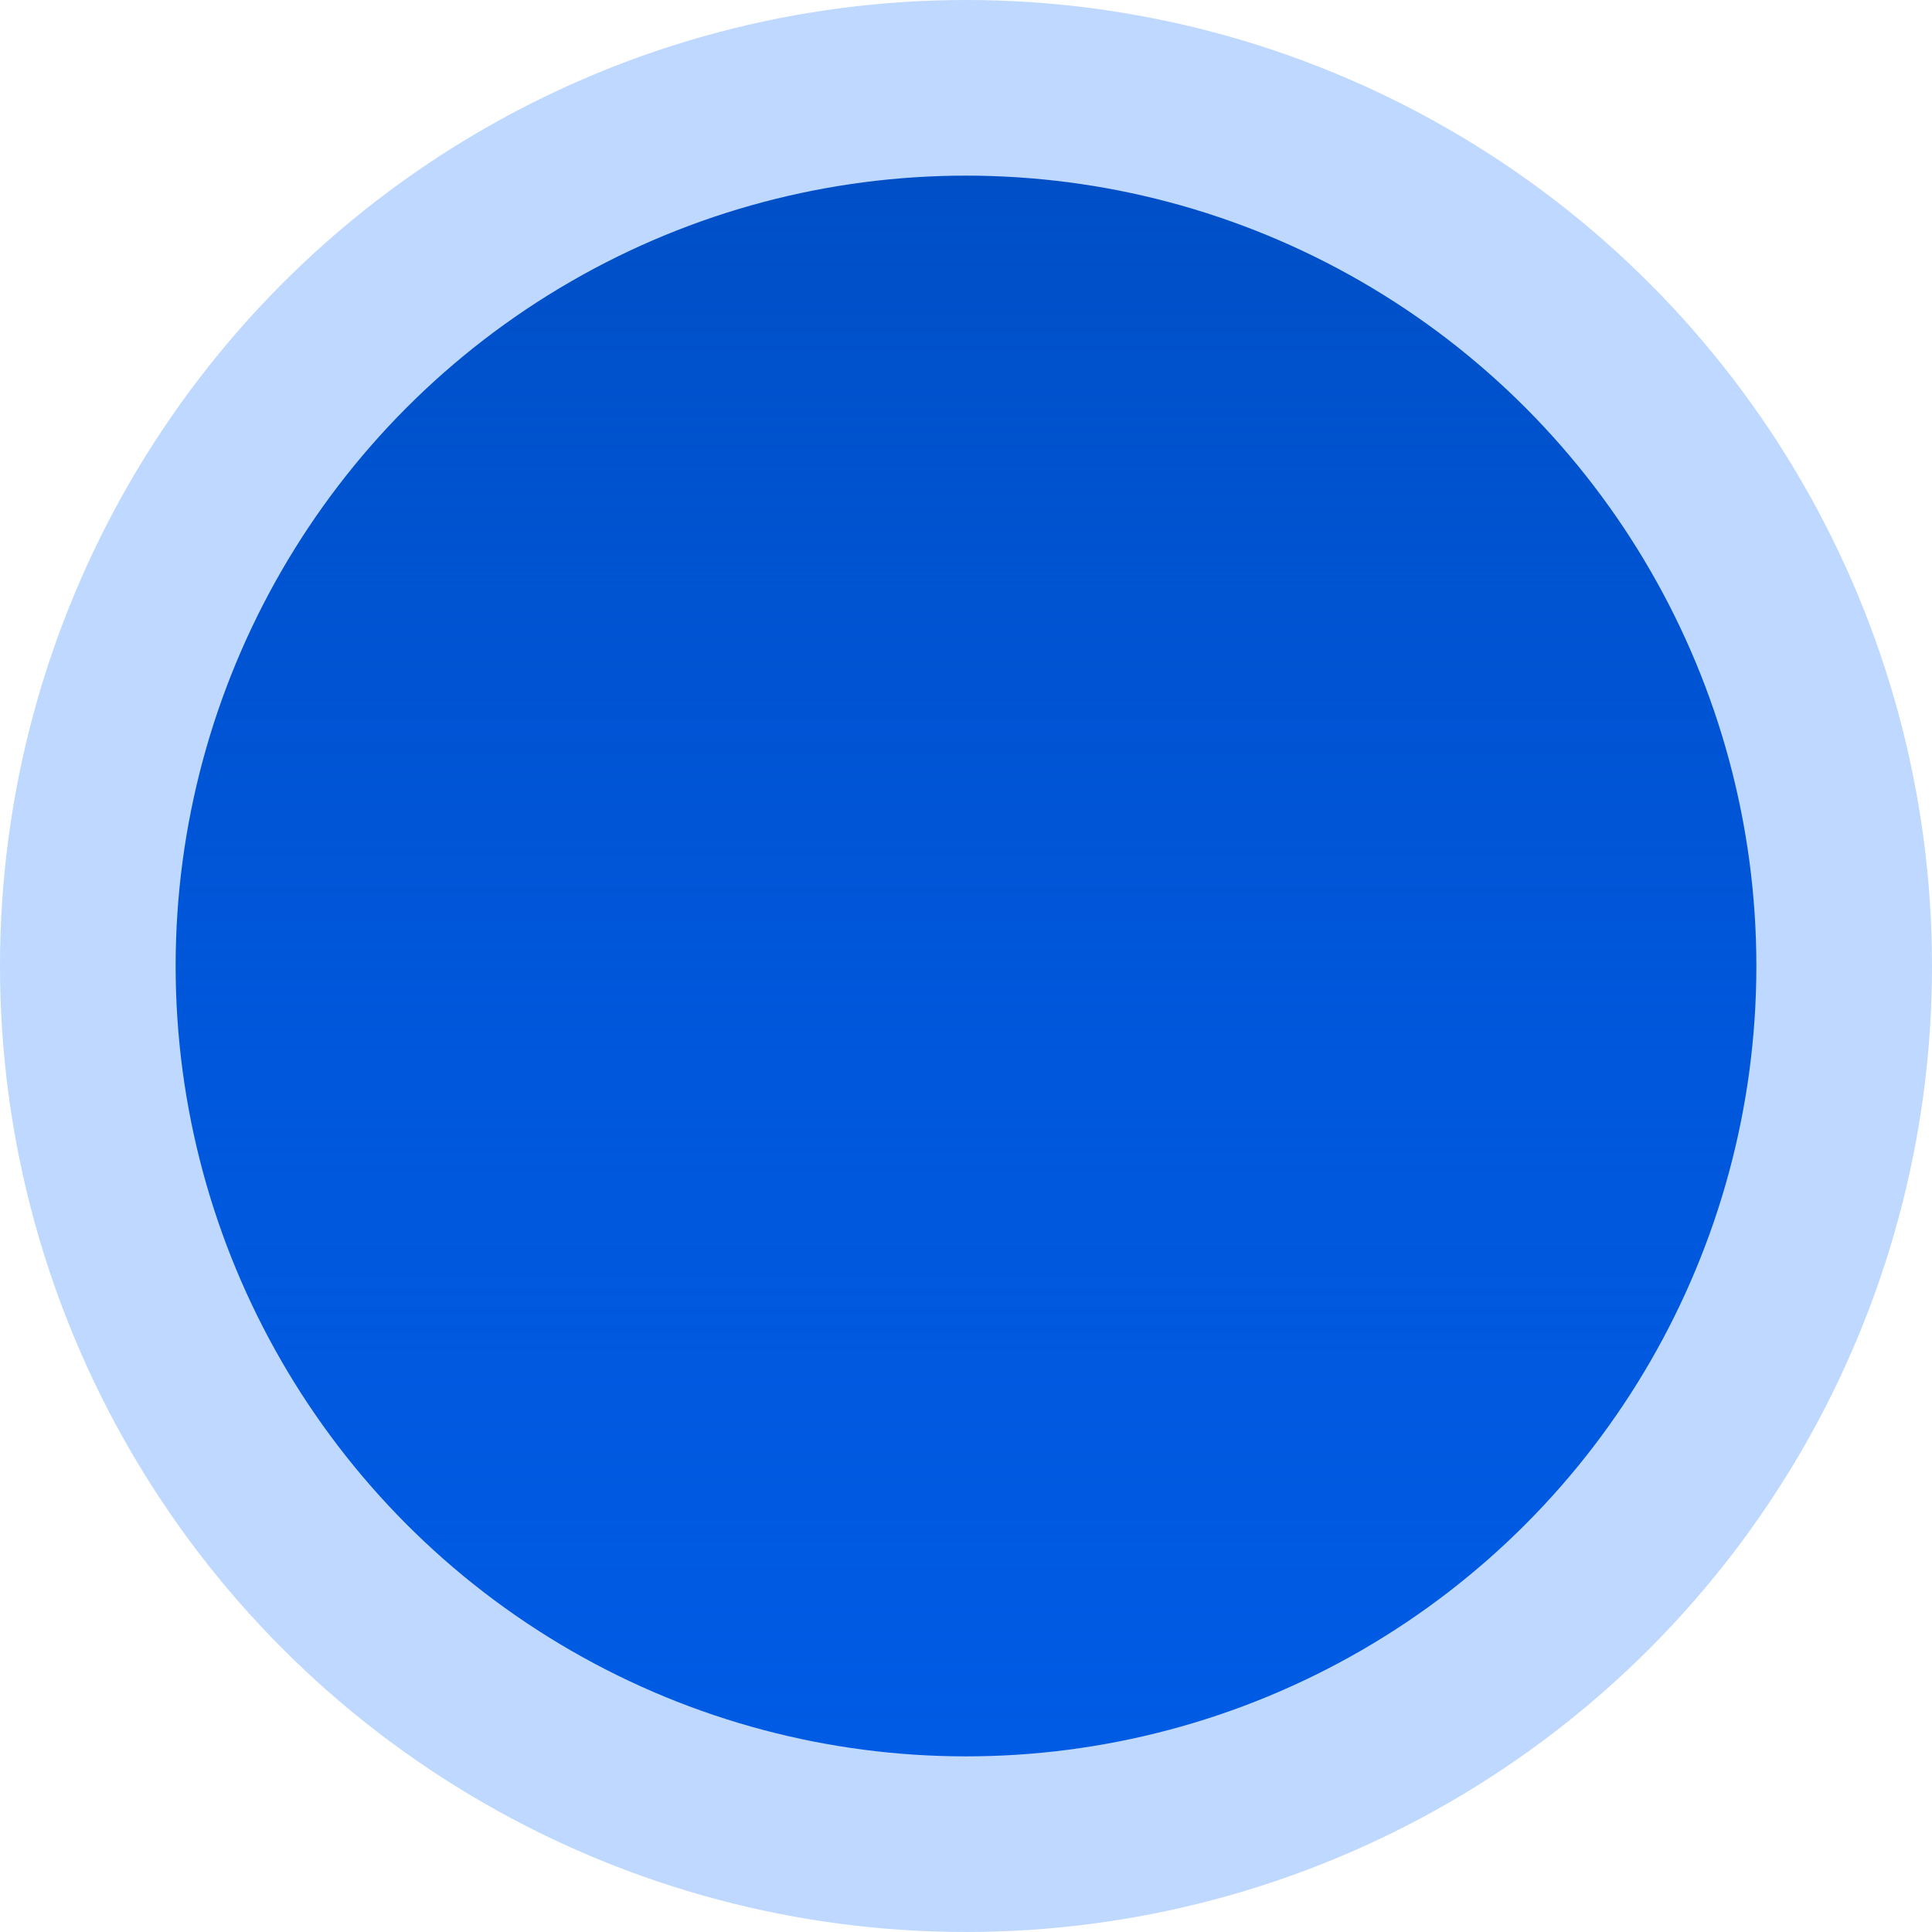 <svg width="11" height="11" viewBox="0 0 11 11" fill="none" xmlns="http://www.w3.org/2000/svg">
<circle cx="5.5" cy="5.5" r="5" transform="rotate(-180 5.5 5.5)" fill="#004FC7"/>
<circle cx="5.5" cy="5.5" r="5" transform="rotate(-180 5.5 5.5)" fill="url(#paint0_linear)"/>
<circle cx="5.5" cy="5.5" r="5" transform="rotate(-180 5.5 5.5)" stroke="#BED8FF"/>
<defs>
<linearGradient id="paint0_linear" x1="5.5" y1="1" x2="5.5" y2="10" gradientUnits="userSpaceOnUse">
<stop stop-color="#005BE4"/>
<stop offset="1" stop-color="#0060F1" stop-opacity="0"/>
</linearGradient>
</defs>
</svg>
